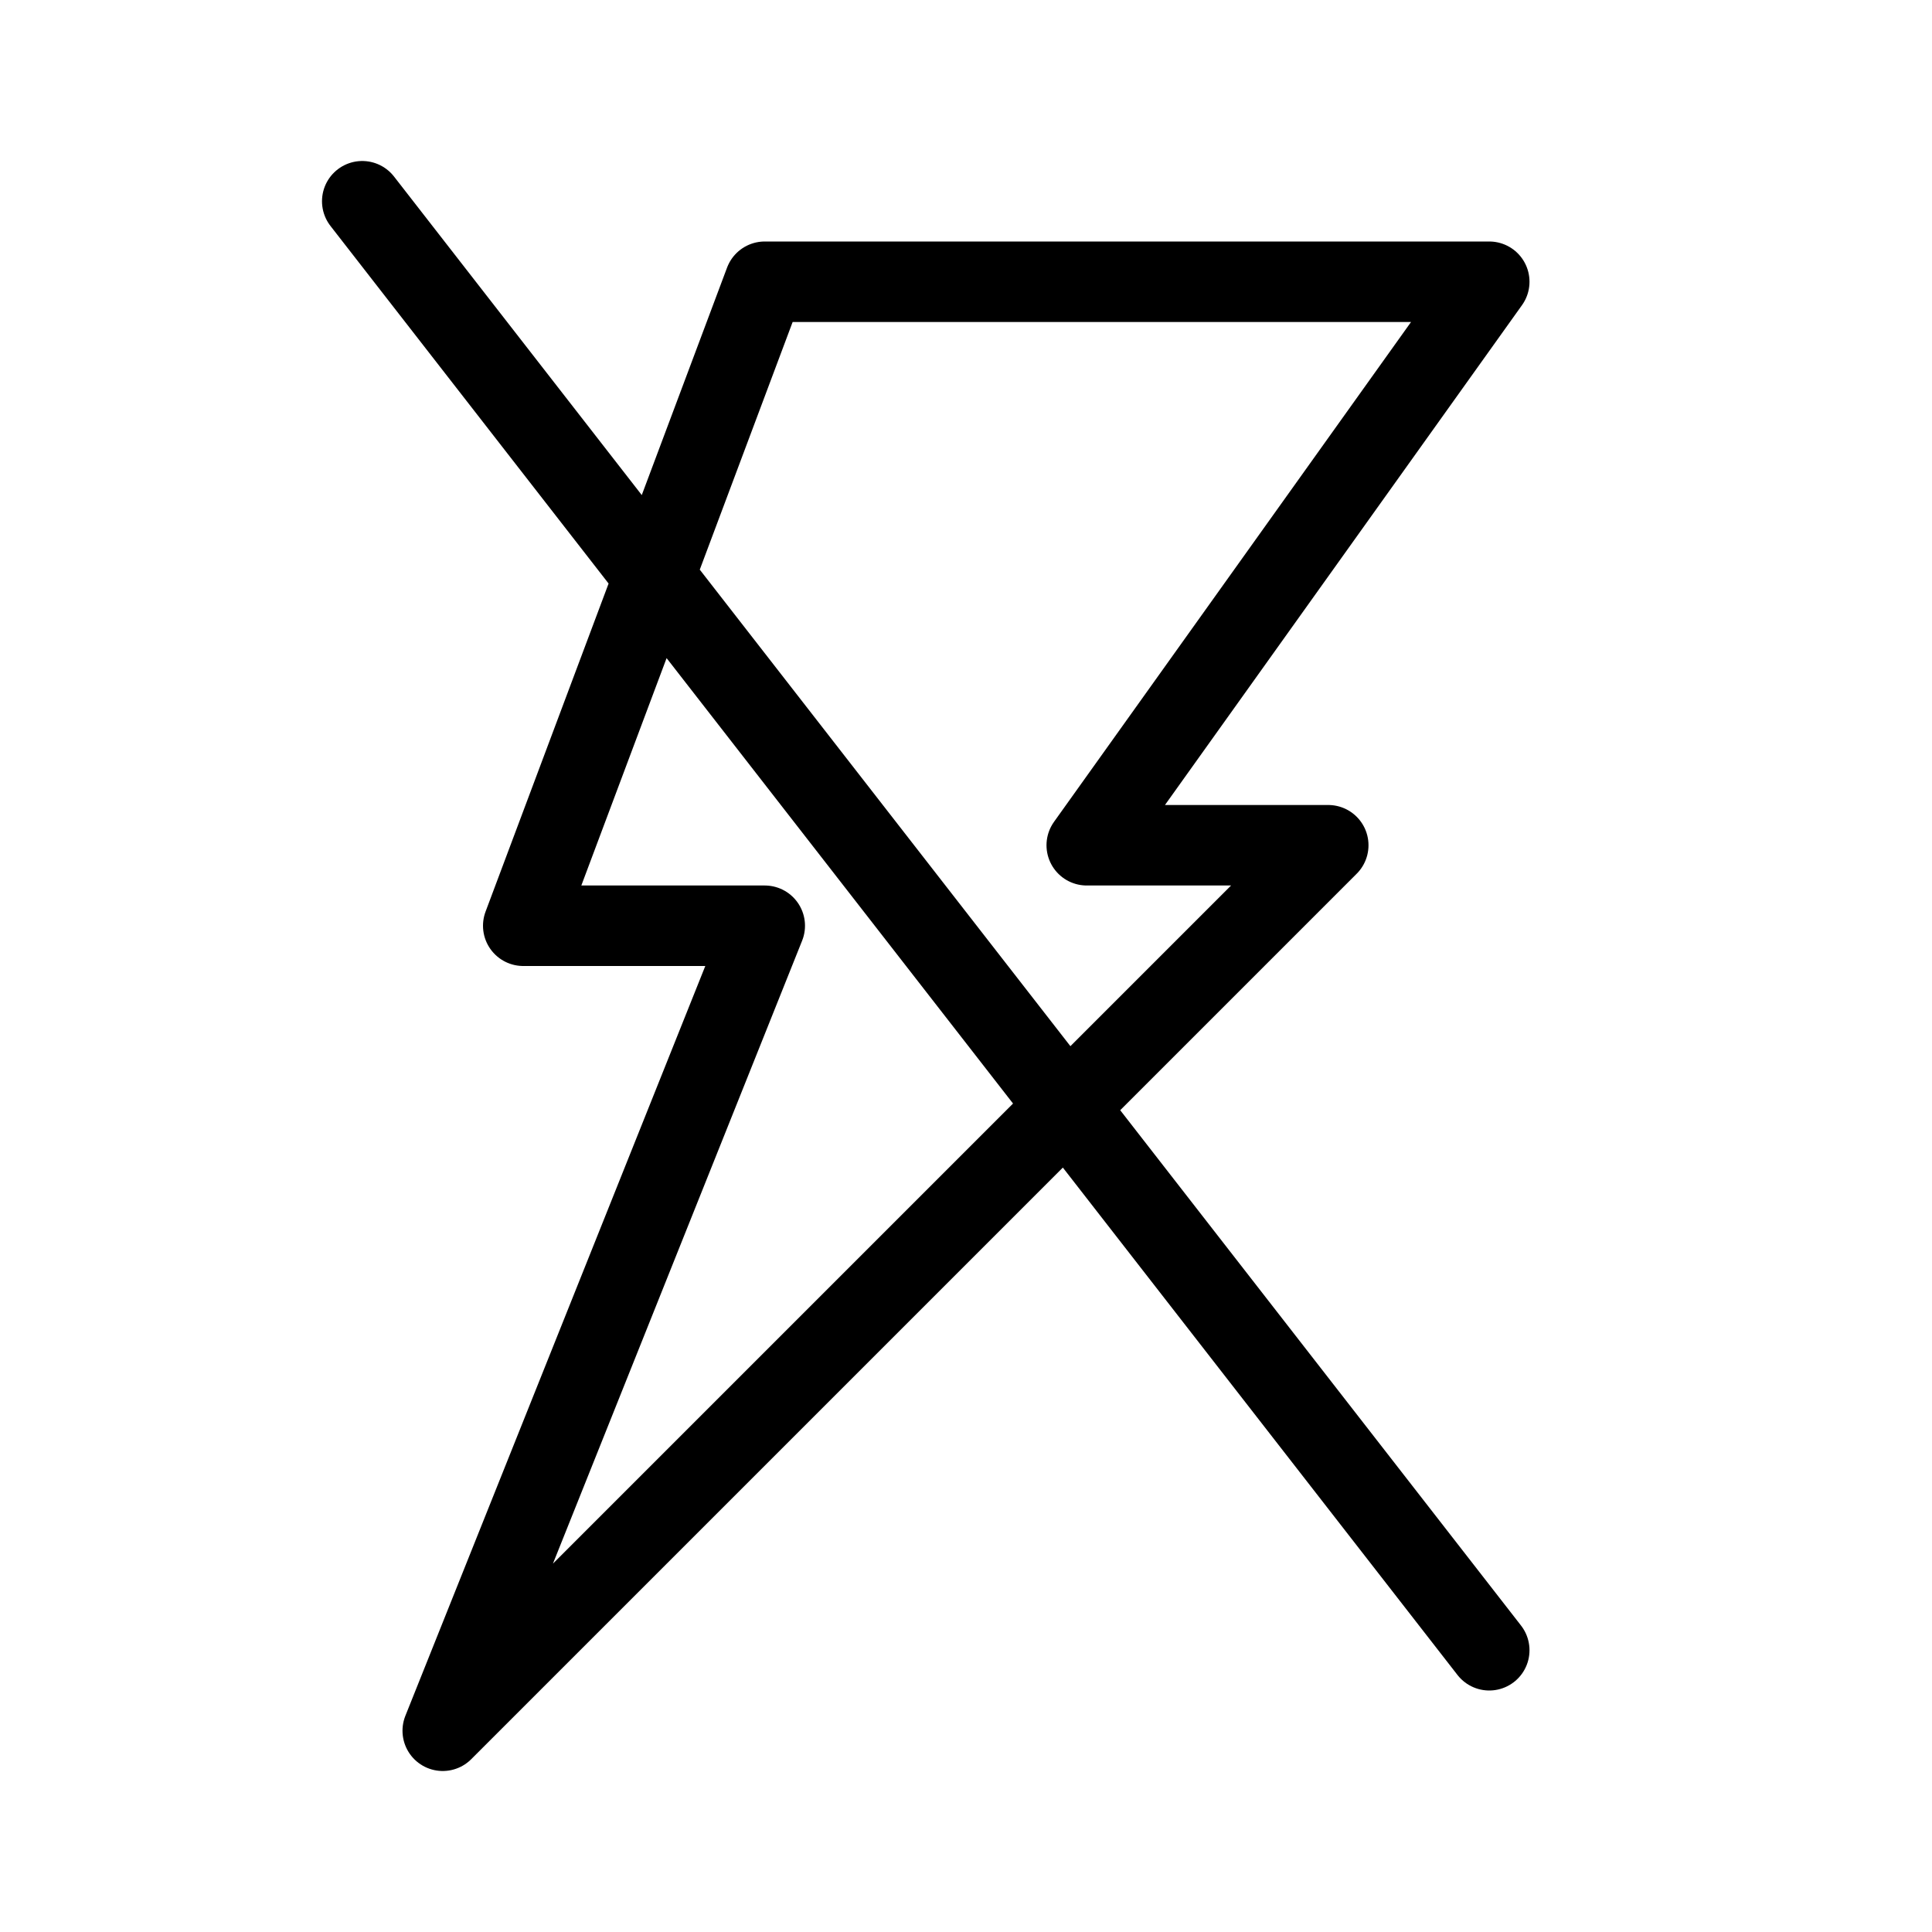 <svg height="24" viewBox="0 0 24 24" width="24" xmlns="http://www.w3.org/2000/svg"><path d="m13.5 10.5 5-7h-9l-3 8h3l-4 10 11-11zm-9-8 14 18" fill="none" stroke="#000" stroke-linecap="round" stroke-linejoin="round"/></svg>